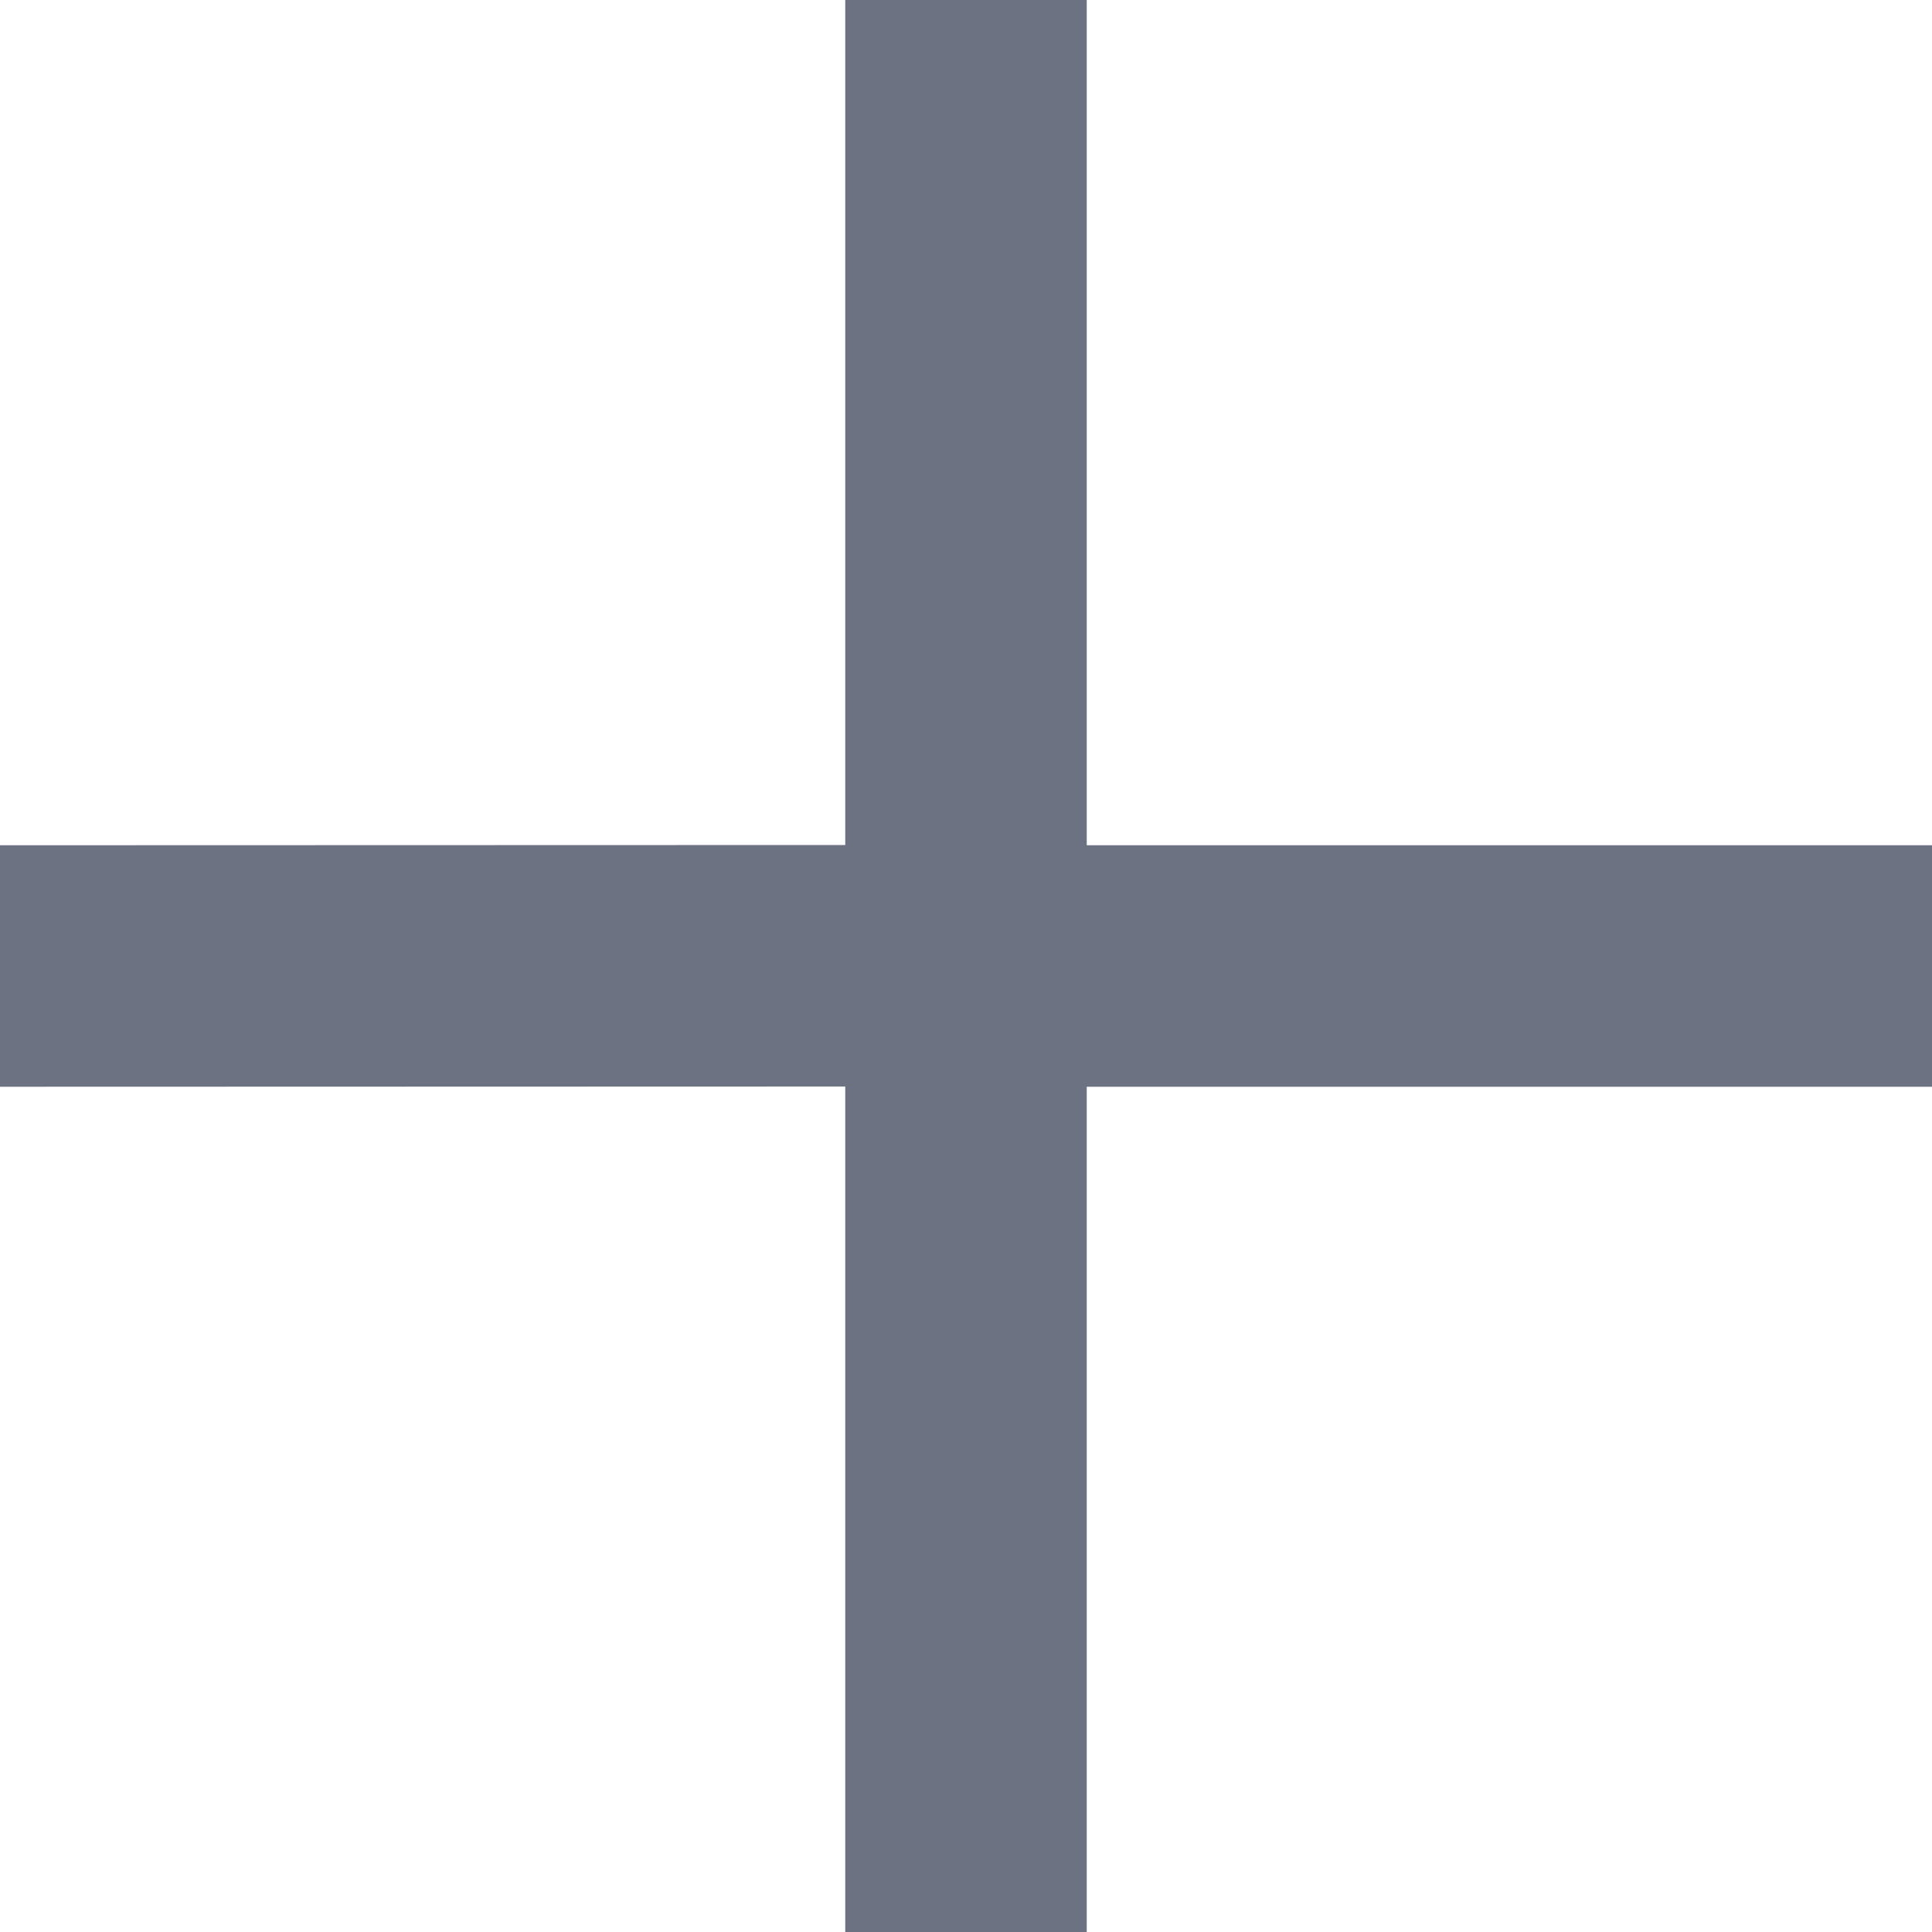 <?xml version="1.0" encoding="UTF-8"?>
<svg width="8px" height="8px" viewBox="0 0 8 8" version="1.1" xmlns="http://www.w3.org/2000/svg" xmlns:xlink="http://www.w3.org/1999/xlink">
    <title></title>
    <g id="页面-1" stroke="none" stroke-width="1" fill="none" fill-rule="evenodd">
        <g id="教练设置" transform="translate(-335, -232)">
            <g id="编组-9备份-3" transform="translate(327, 224)">
                <g id="ICON_添加" transform="translate(8, 8)">
                    <rect id="矩形" x="0" y="0" width="8" height="8"></rect>
                    <path d="M4.5,0 L4.5,3.5 L8,3.5 L8,4.5 L4.5,4.5 L4.5,8 L3.5,8 L3.5,4.499 L0,4.5 L0,3.5 L3.5,3.499 L3.5,0 L4.5,0 Z" id="形状结合" fill="#6C7281"></path>
                </g>
            </g>
        </g>
    </g>
</svg>